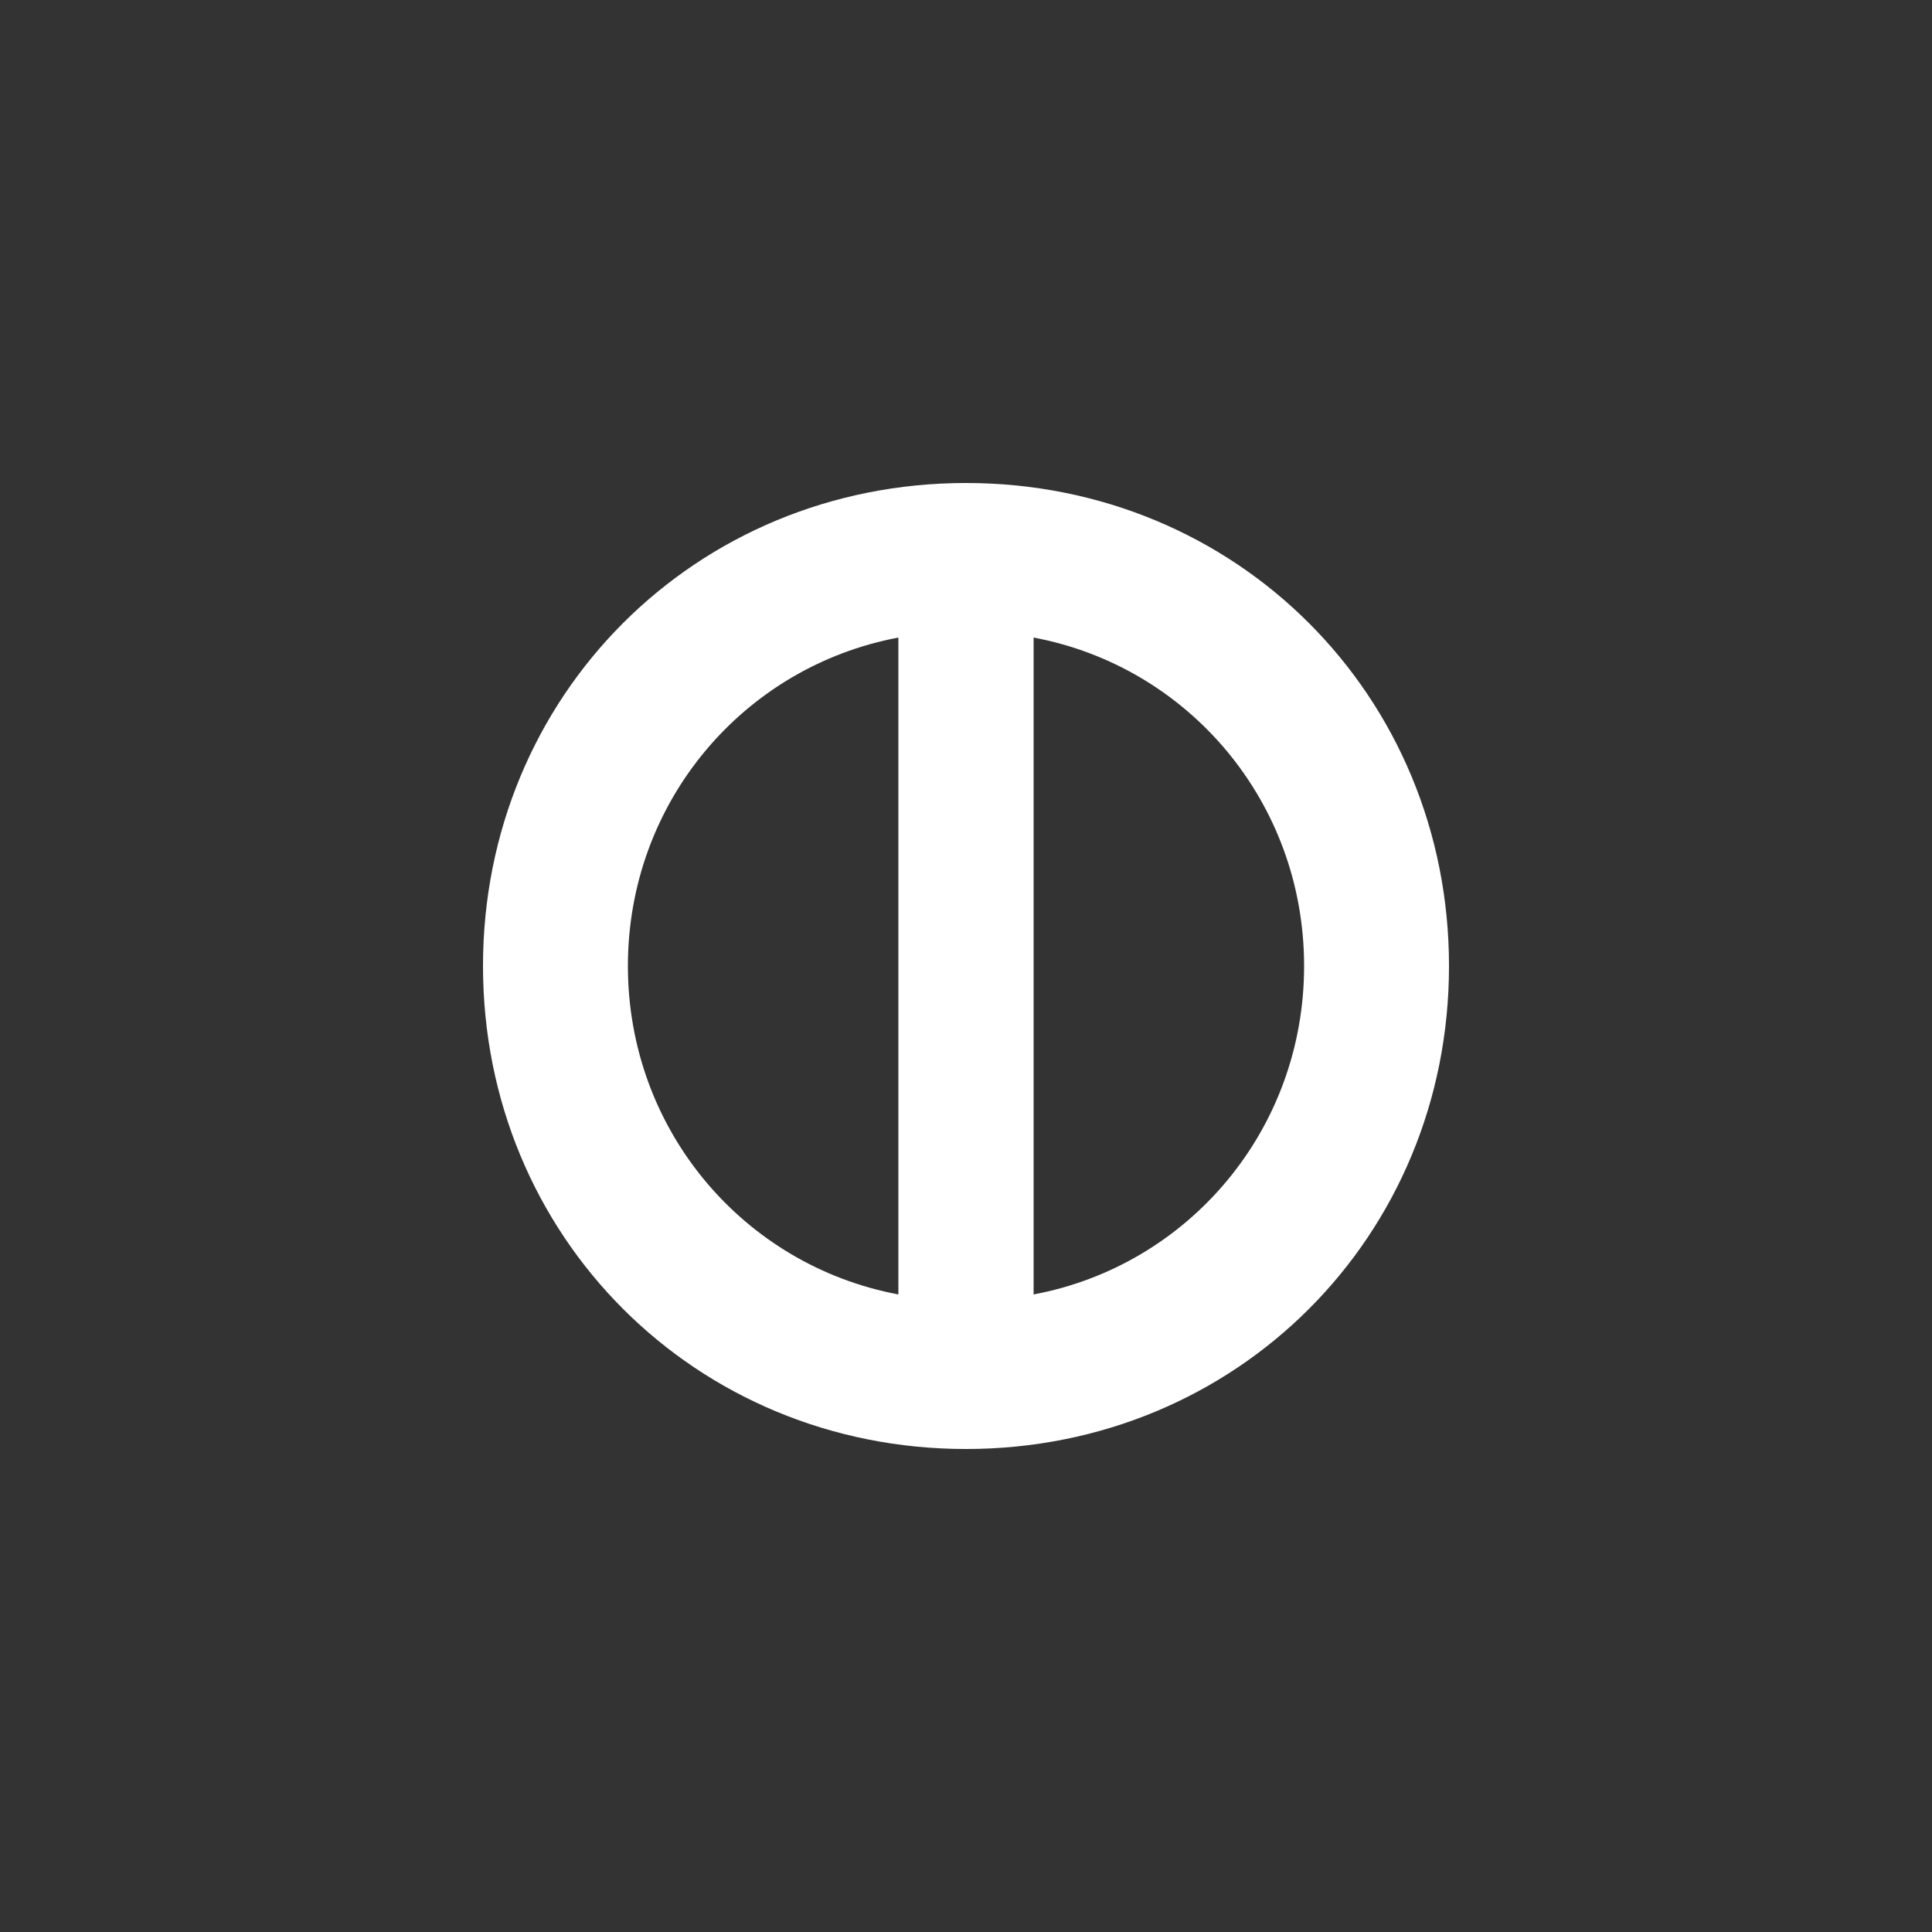<?xml version="1.0" encoding="UTF-8" standalone="no"?>
<svg
   xmlns:dc="http://purl.org/dc/elements/1.1/"
   xmlns:cc="http://creativecommons.org/ns#"
   xmlns:rdf="http://www.w3.org/1999/02/22-rdf-syntax-ns#"
   xmlns:svg="http://www.w3.org/2000/svg"
   xmlns="http://www.w3.org/2000/svg"
   height="100%"
   width="100%"
   xml:space="preserve"
   enable-background="new 0 0 10 10"
   viewBox="0 0 20 20"
   y="0px"
   x="0px"
   id="Layer_1"
   version="1.1"><rect x="0" y="0" width="20" height="20" fill="#333333" stroke="none"/><defs
     id="defs7" /><path
     style="fill:#ffffff"
     id="path3"
     d="m 10,5 c -2.8,0 -5,2.2 -5,5 0,2.8 2.2,5 5,5 2.8,0 5,-2.2 5,-5 C 15,7.2 12.8,5 10,5 z M 6.5,10 C 6.5,8.3 7.7,6.9 9.3,6.6 v 6.8 C 7.7,13.1 6.5,11.7 6.5,10 z m 4.2,3.4 V 6.6 c 1.6,0.3 2.8,1.7 2.8,3.4 0,1.7 -1.2,3.1 -2.8,3.4 z" /></svg>